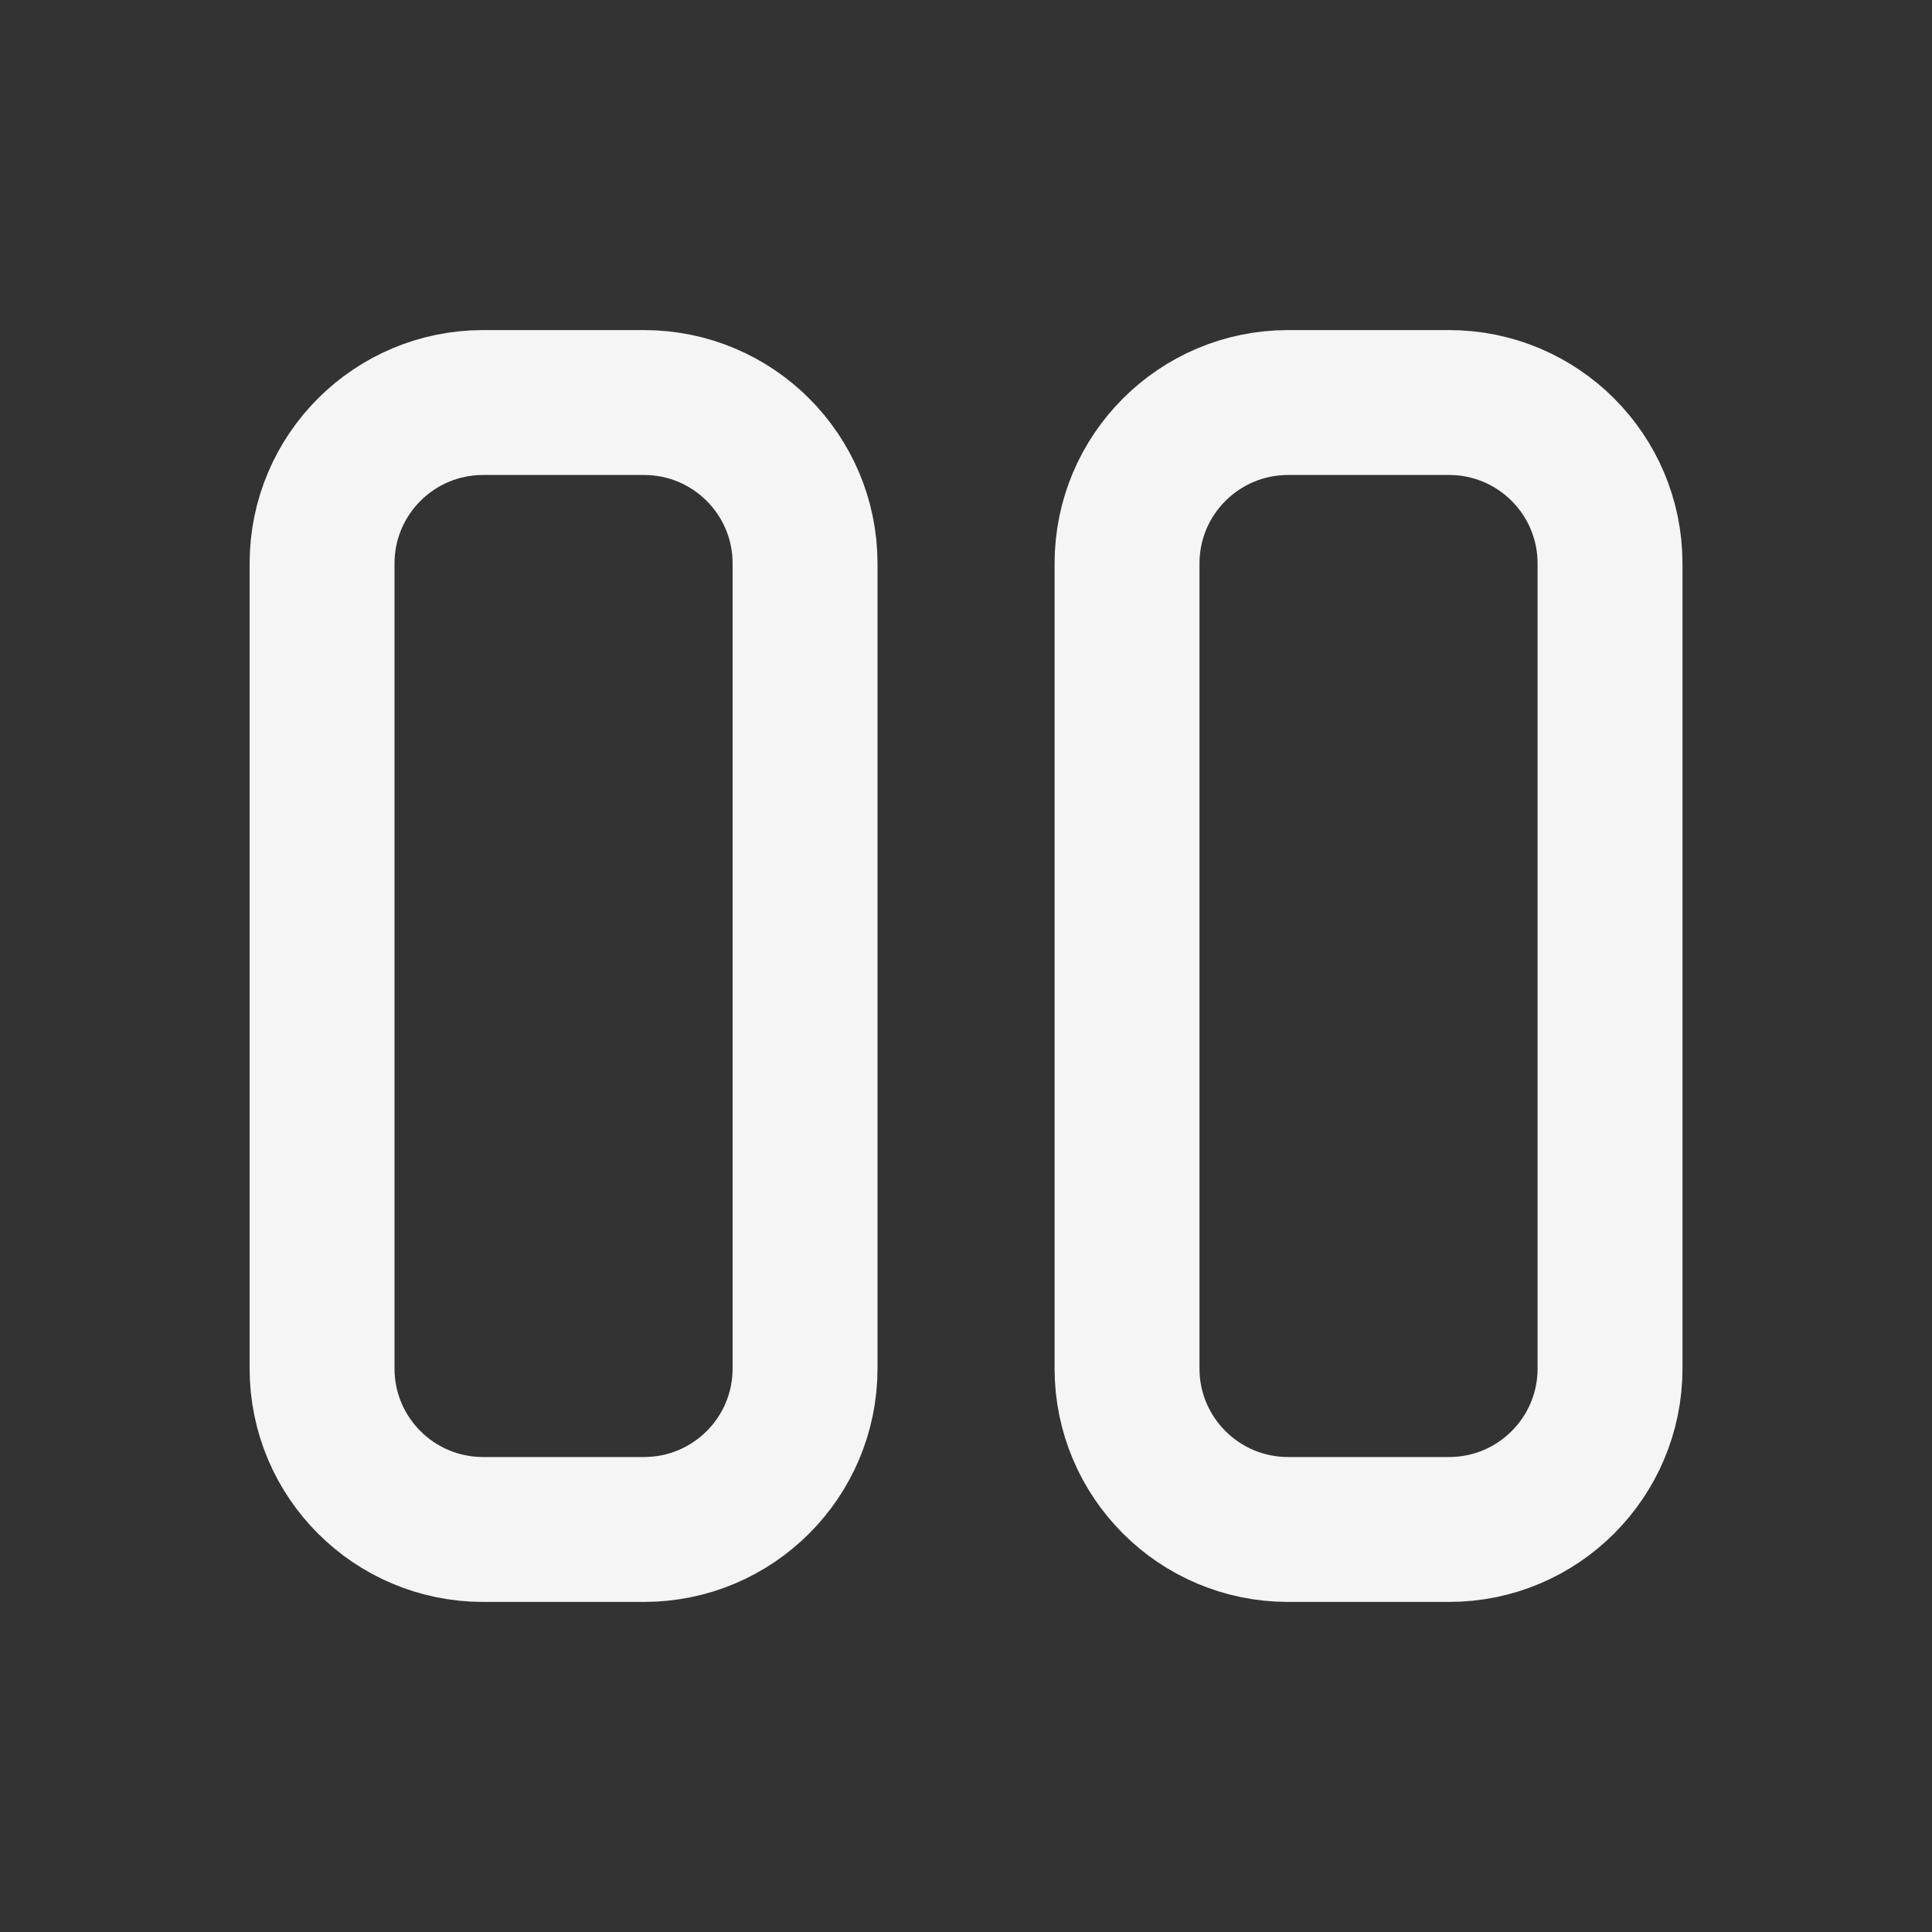 <svg width="20" height="20" viewBox="0 0 20 20" fill="none" xmlns="http://www.w3.org/2000/svg">
<rect x="0" y="0" width="20" height="20" fill="#333333" stroke="none"/>
<path d="M3.334 5.833C3.334 4.913 4.08 4.167 5.001 4.167H6.667C7.588 4.167 8.334 4.913 8.334 5.833V14.167C8.334 15.087 7.588 15.833 6.667 15.833H5.001C4.08 15.833 3.334 15.087 3.334 14.167V5.833Z" stroke="#F5F5F5" stroke-width="1.5"/>
<path d="M11.667 5.833C11.667 4.913 12.414 4.167 13.334 4.167H15.001C15.921 4.167 16.667 4.913 16.667 5.833V14.167C16.667 15.087 15.921 15.833 15.001 15.833H13.334C12.414 15.833 11.667 15.087 11.667 14.167V5.833Z" stroke="#F5F5F5" stroke-width="1.5"/>
</svg>
